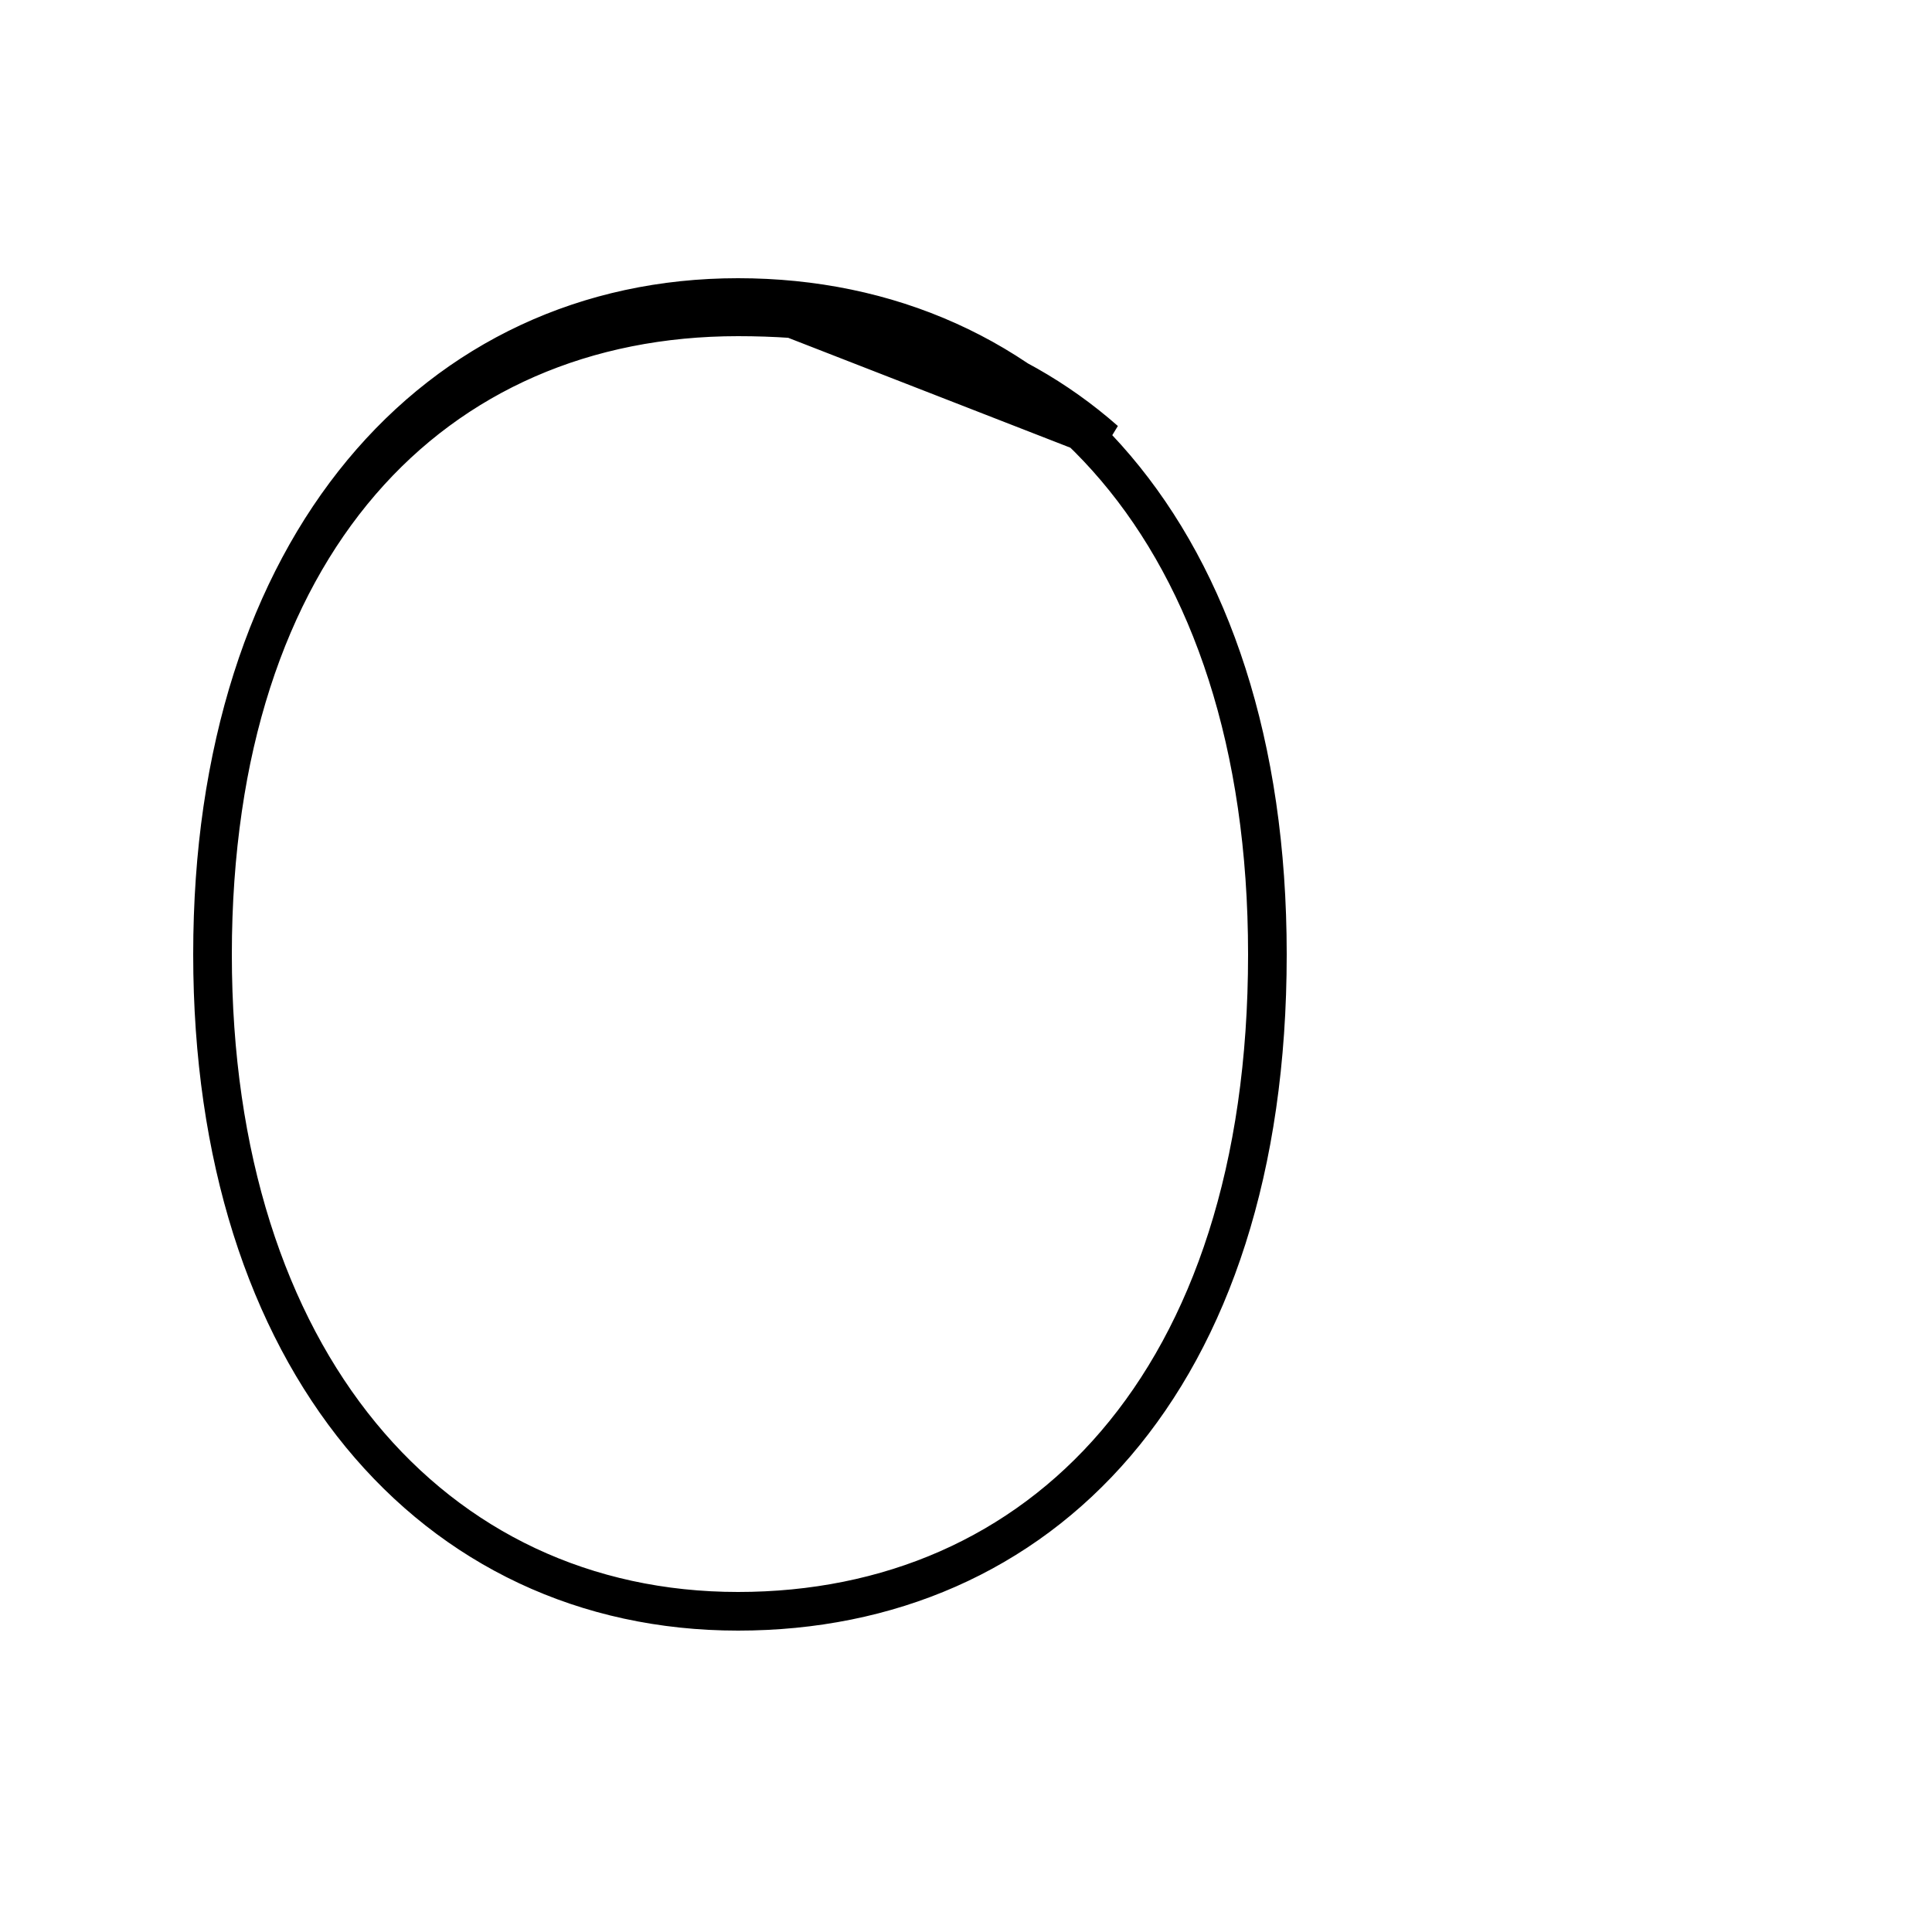 <?xml version='1.0' encoding='utf8'?>
<svg viewBox="0.0 -6.0 50.0 50.0" version="1.1" xmlns="http://www.w3.org/2000/svg">
<rect x="0.0" y="-6.0" width="50.0" height="50.0" fill="#808080" stroke="none"/>
<rect x="-1000" y="-1000" width="2000" height="2000" stroke="white" fill="white"/>
<g style="fill:white;stroke:#000000;  stroke-width:1">
<path d="M 19.1 -36.3 C 11.3 -36.3 5.5 -29.9 5.5 -19.3 C 5.5 -8.8 11.2 -2.3 19.1 -2.3 C 26.9 -2.3 32.8 -8.2 32.8 -19.3 C 32.8 -30.2 26.9 -36.3 19.1 -36.3 Z M 28.6 -32.6 C 26.1 -34.8 22.9 -35.8 19.1 -35.8 C 11.2 -35.8 5.5 -29.9 5.5 -19.3 C 5.5 -8.8 11.2 -2.3 19.1 -2.3 C 26.9 -2.3 32.8 -8.2 32.8 -19.3 C 32.8 -30.2 26.9 -36.3 19.1 -36.3 Z" transform="translate(0.0 38.0)" />
</g>
</svg>